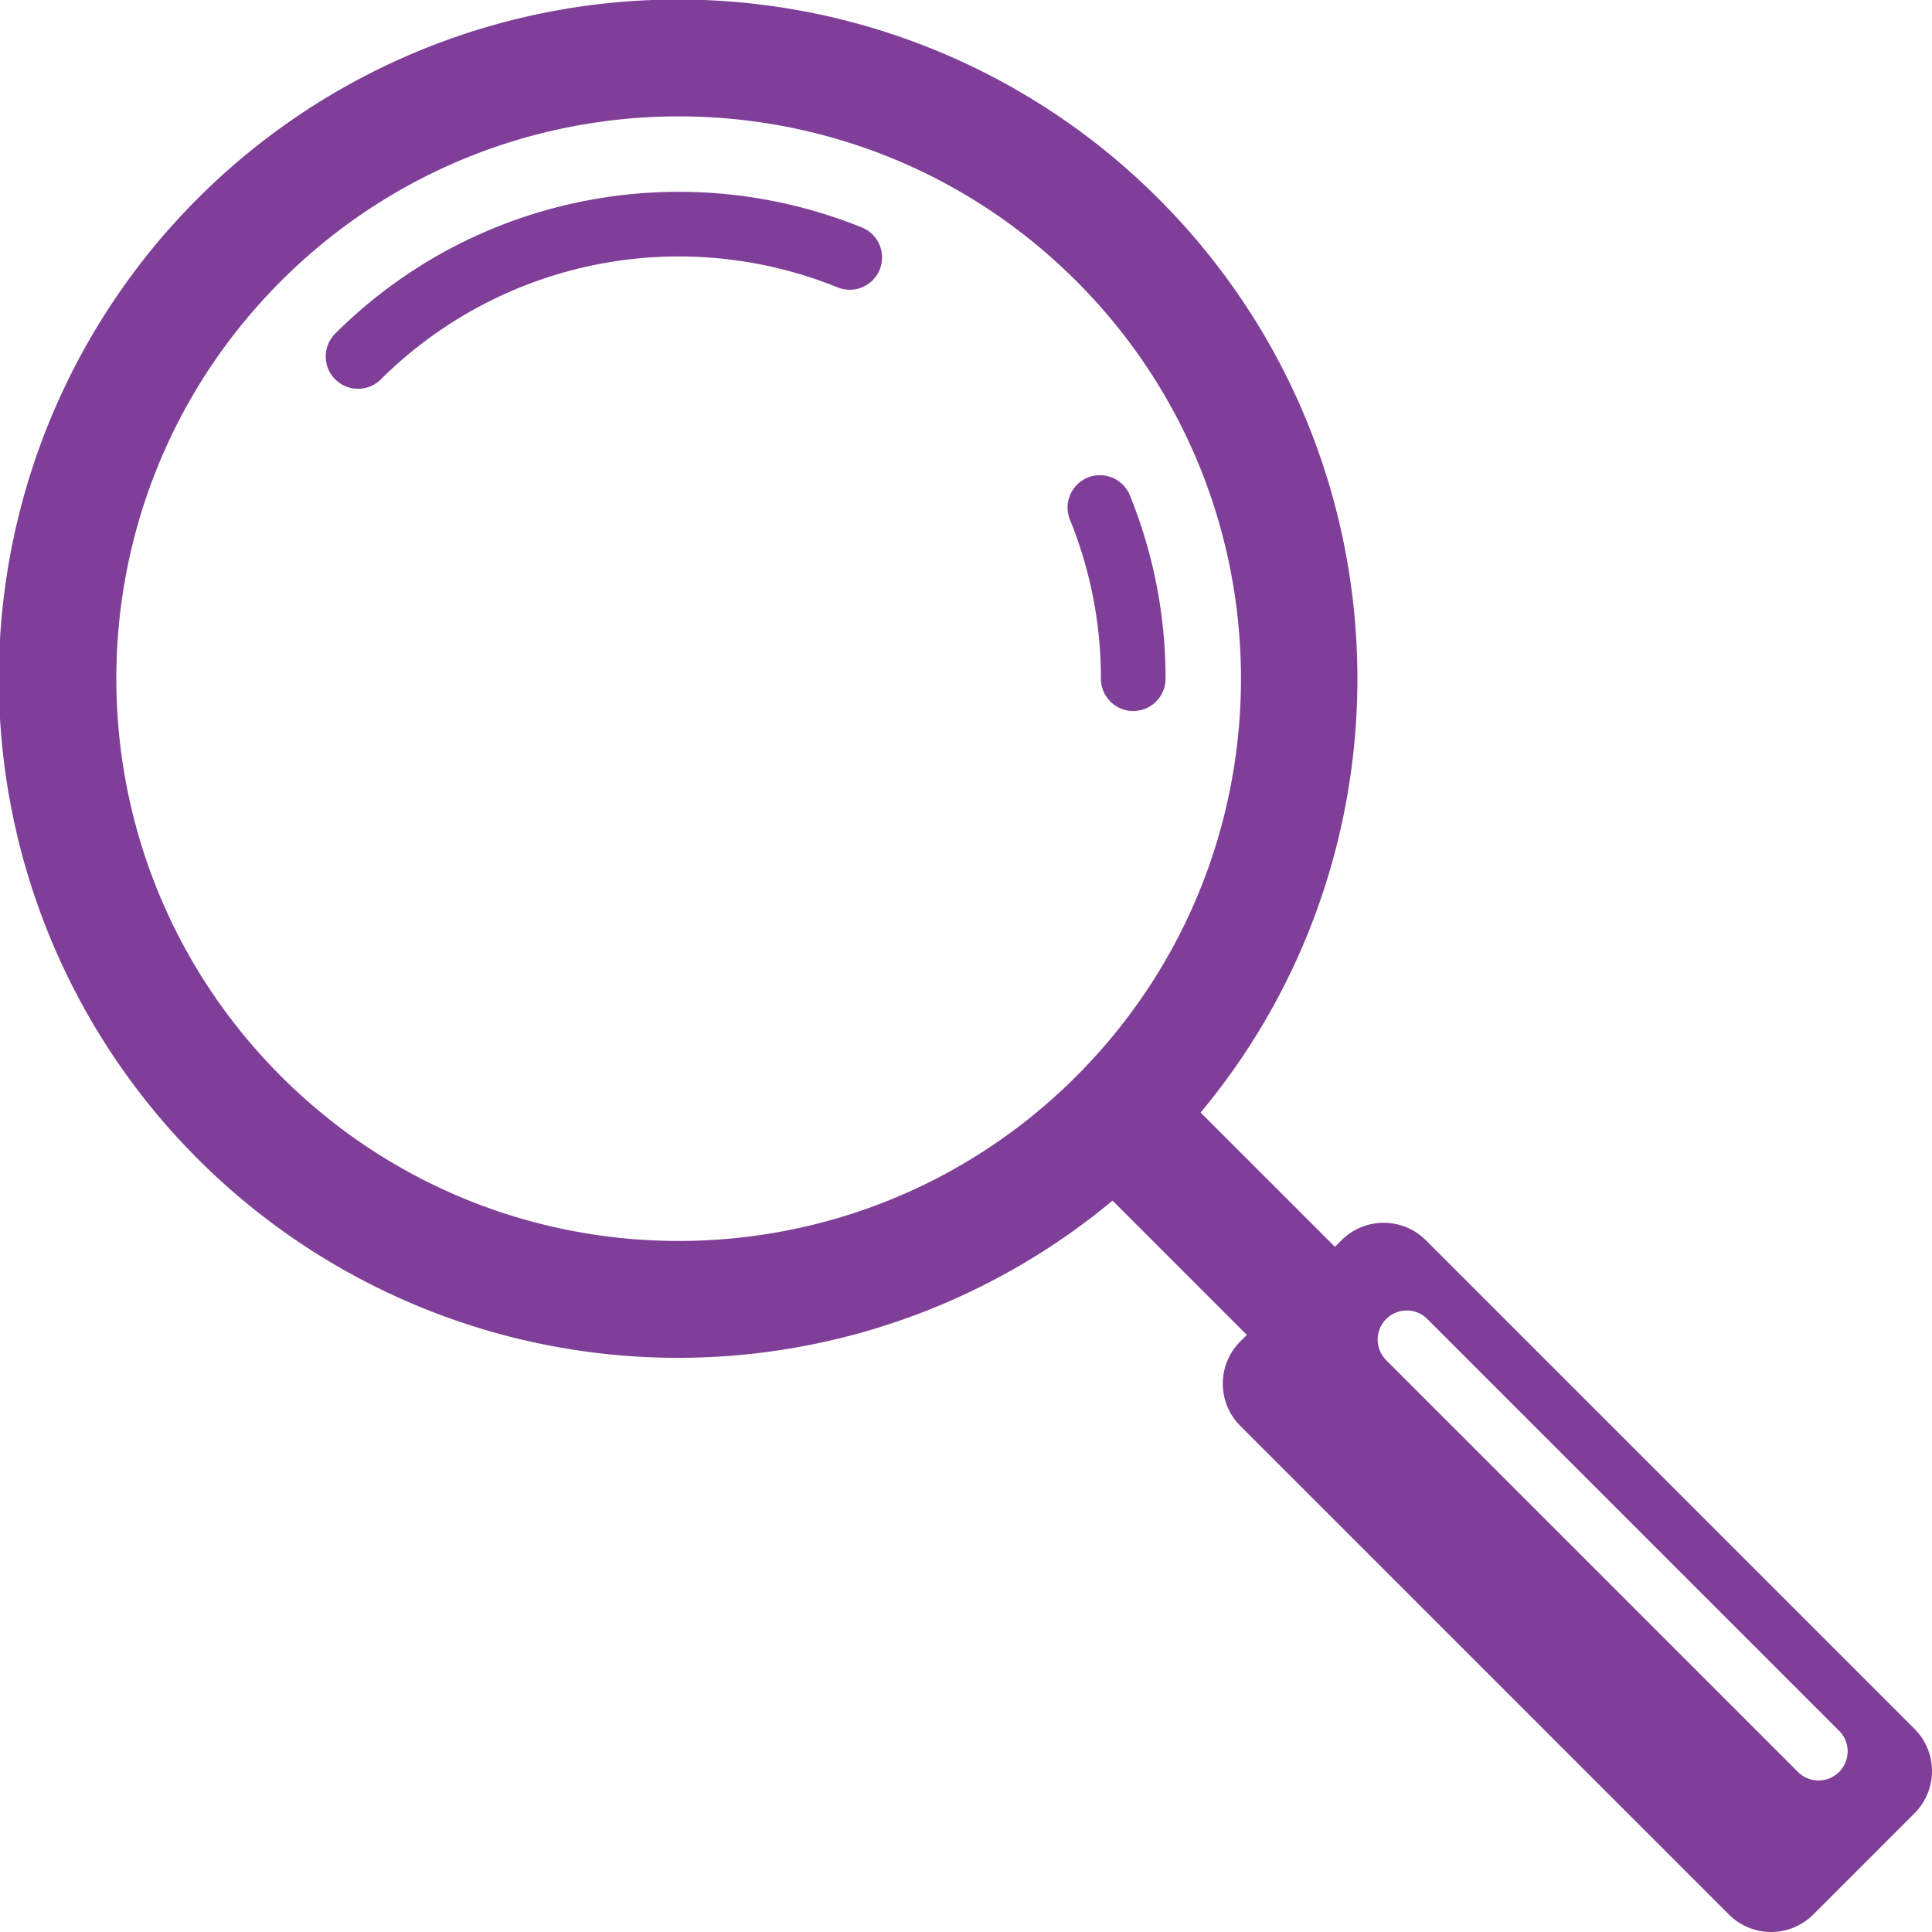 <svg xmlns="http://www.w3.org/2000/svg" viewBox="0 0 2241.03 2241.03"><defs><style>.cls-1{fill:#7f3f98;}</style></defs><g id="Layer_2" data-name="Layer 2"><g id="Layer_2-2" data-name="Layer 2"><path class="cls-1" d="M1310.64,574.75A562.68,562.68,0,0,1,1352,787.25a37.5,37.5,0,0,1-75,0,488,488,0,0,0-35.86-184.31,37.5,37.5,0,1,1,69.5-28.19ZM574.75,263.85A561.27,561.27,0,0,0,387.91,387.91a37.5,37.5,0,0,0,53,53A490.35,490.35,0,0,1,971.56,333.36a37.5,37.5,0,0,0,28.19-69.51,566.7,566.7,0,0,0-425,0Zm769.17-33.27A792.27,792.27,0,0,1,1444.7,354a783.82,783.82,0,0,1,115.4,283,789,789,0,0,1-43.26,446.41,782.26,782.26,0,0,1-124.17,207.08l155.78,155.77,7.76-7.76a69.23,69.23,0,0,1,97.61,0l567.07,567.07a69.21,69.21,0,0,1,0,97.61l-117.7,117.7a69.21,69.21,0,0,1-97.61,0l-567.07-567.07a69.23,69.23,0,0,1,0-97.61l7.76-7.76L1290.5,1392.67a787.79,787.79,0,1,1,53.42-1162.09Zm264,1299.41a33.75,33.75,0,0,0,0,47.73l477.65,477.65a33.75,33.75,0,1,0,47.73-47.73L1655.65,1530A33.75,33.75,0,0,0,1607.92,1530ZM1248.46,326C993.74,71.32,580.76,71.32,326,326s-254.72,667.7,0,922.42,667.7,254.72,922.42,0S1503.18,580.76,1248.46,326Z"/></g></g></svg>